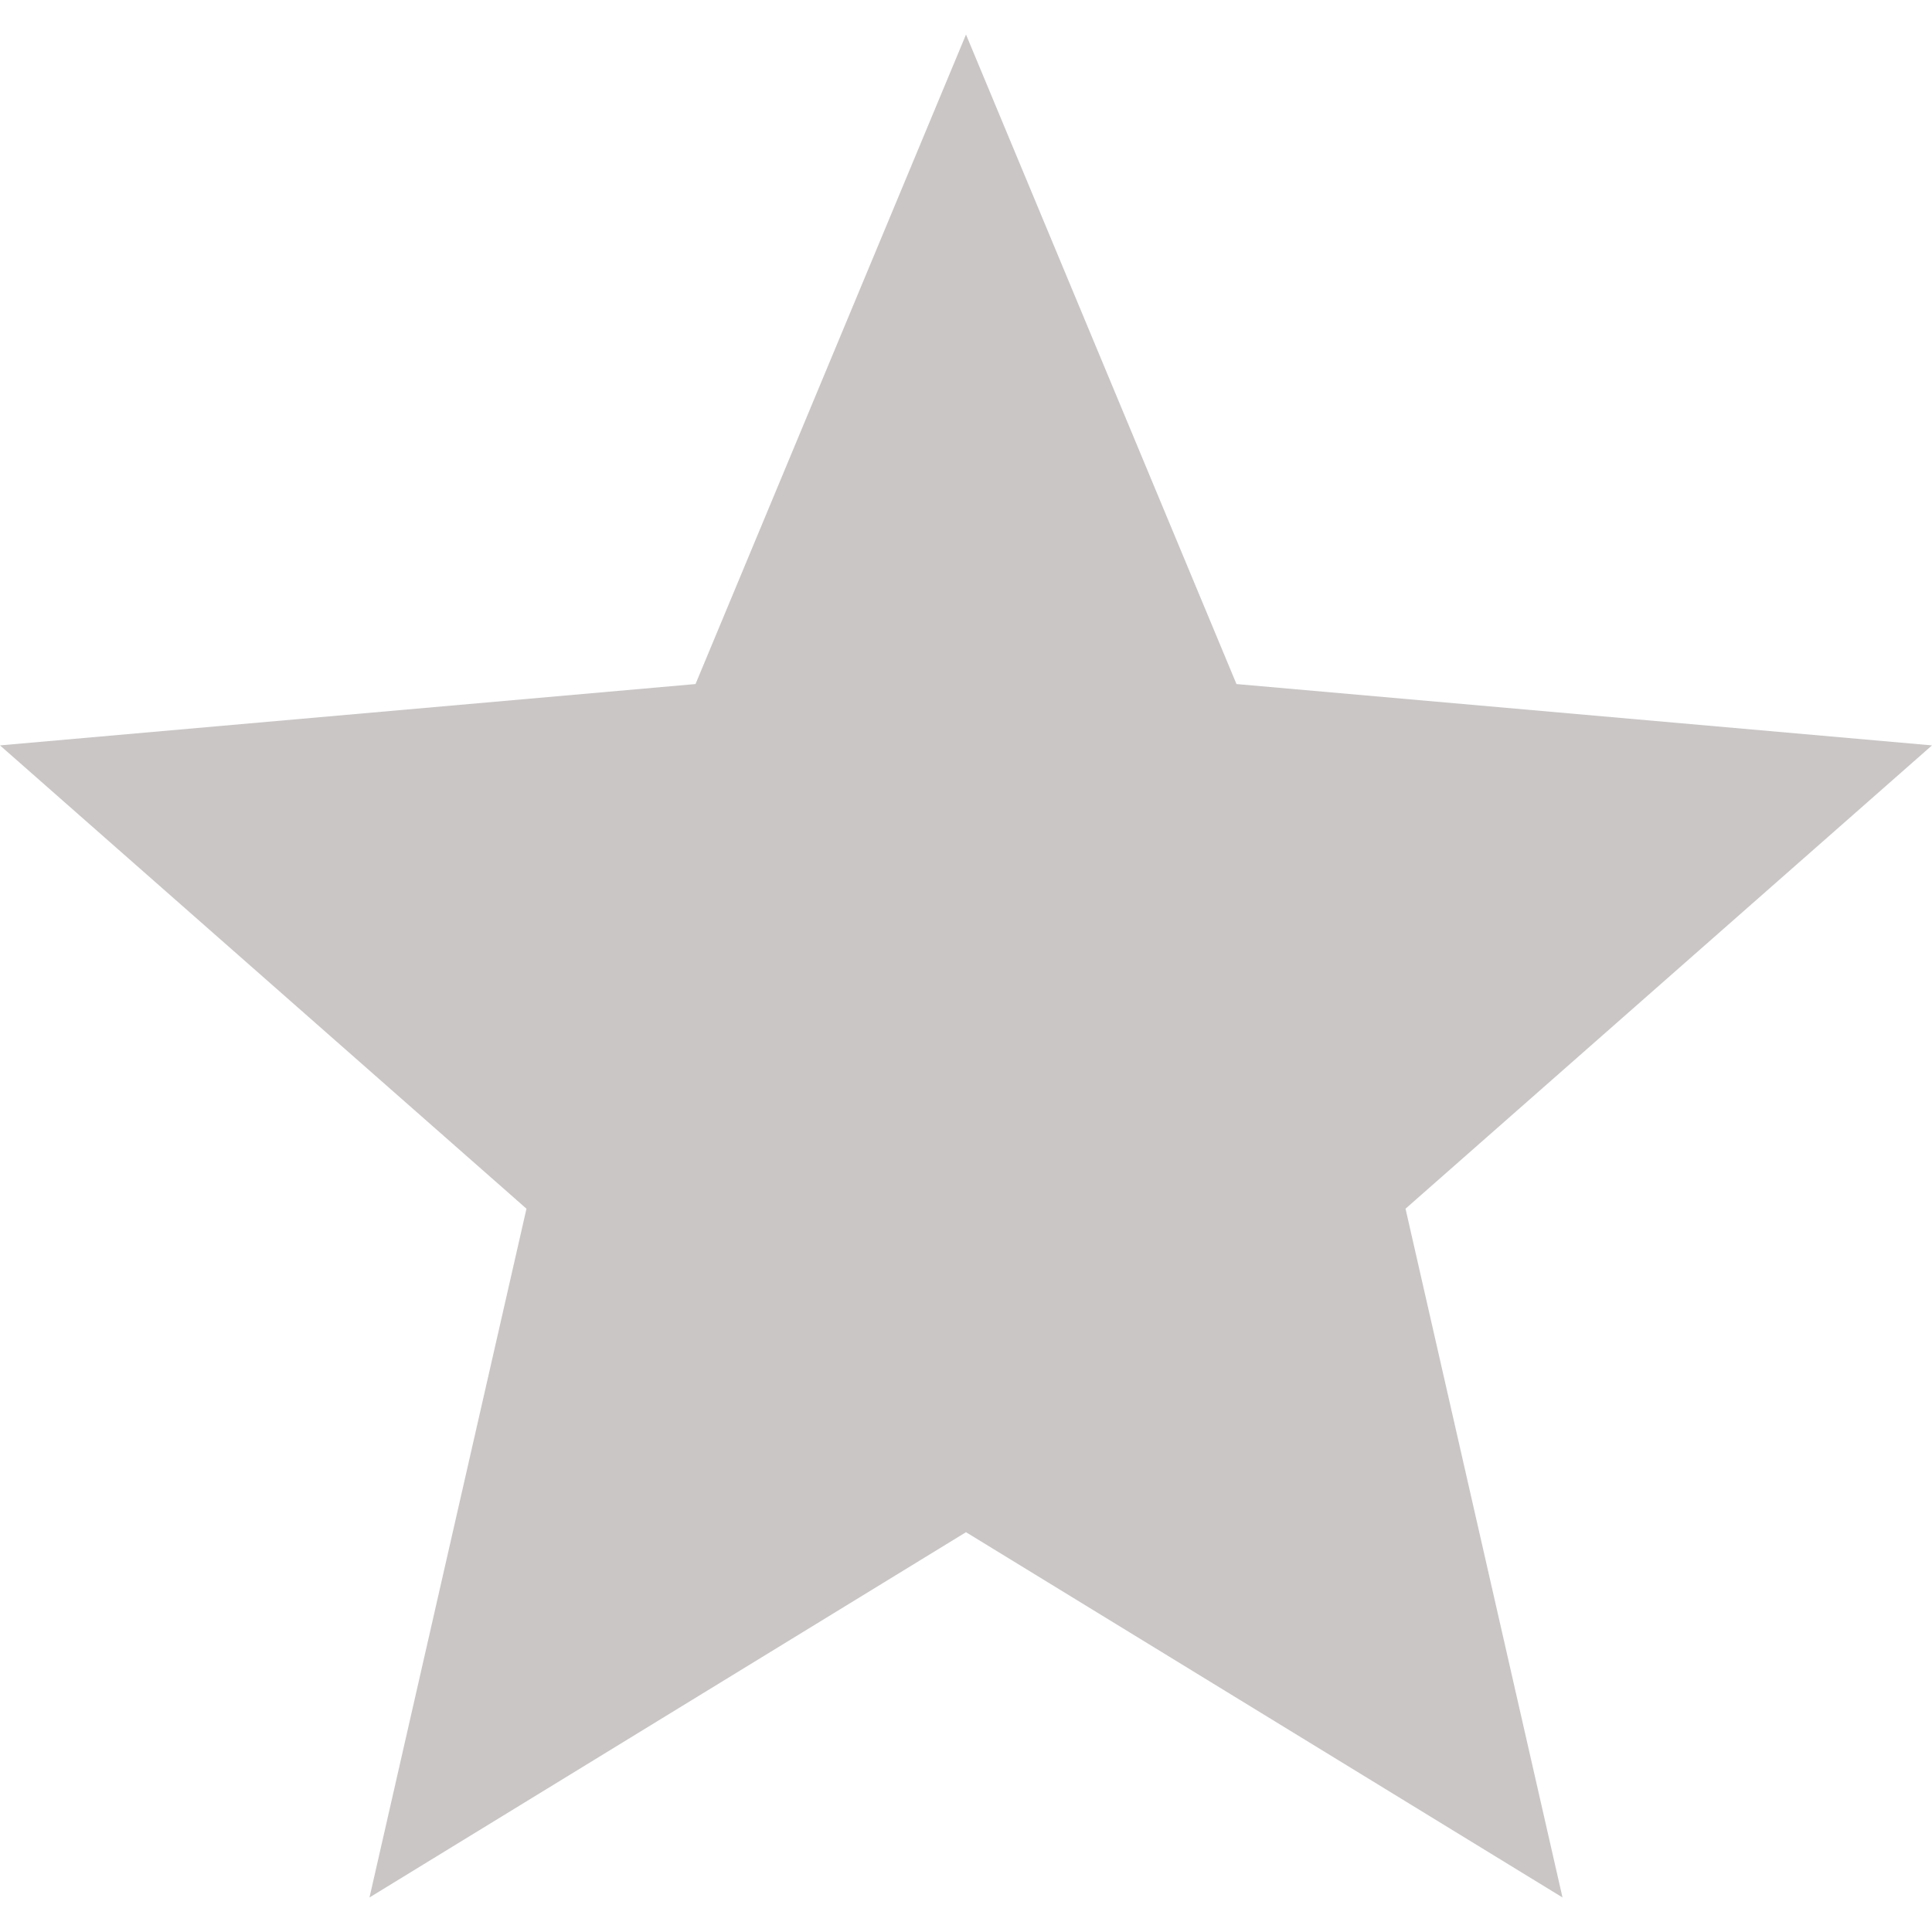 <svg width="16" height="16" viewBox="0 0 16 16" fill="none" xmlns="http://www.w3.org/2000/svg">
    <path opacity="0.3" d="M3.06 15.714L4.36 10.01L0 6.173L5.76 5.665L8 0.286L10.24 5.665L16 6.173L11.64 10.01L12.94 15.714L8 12.689L3.06 15.714Z" fill="#4D4040"/>
</svg>
